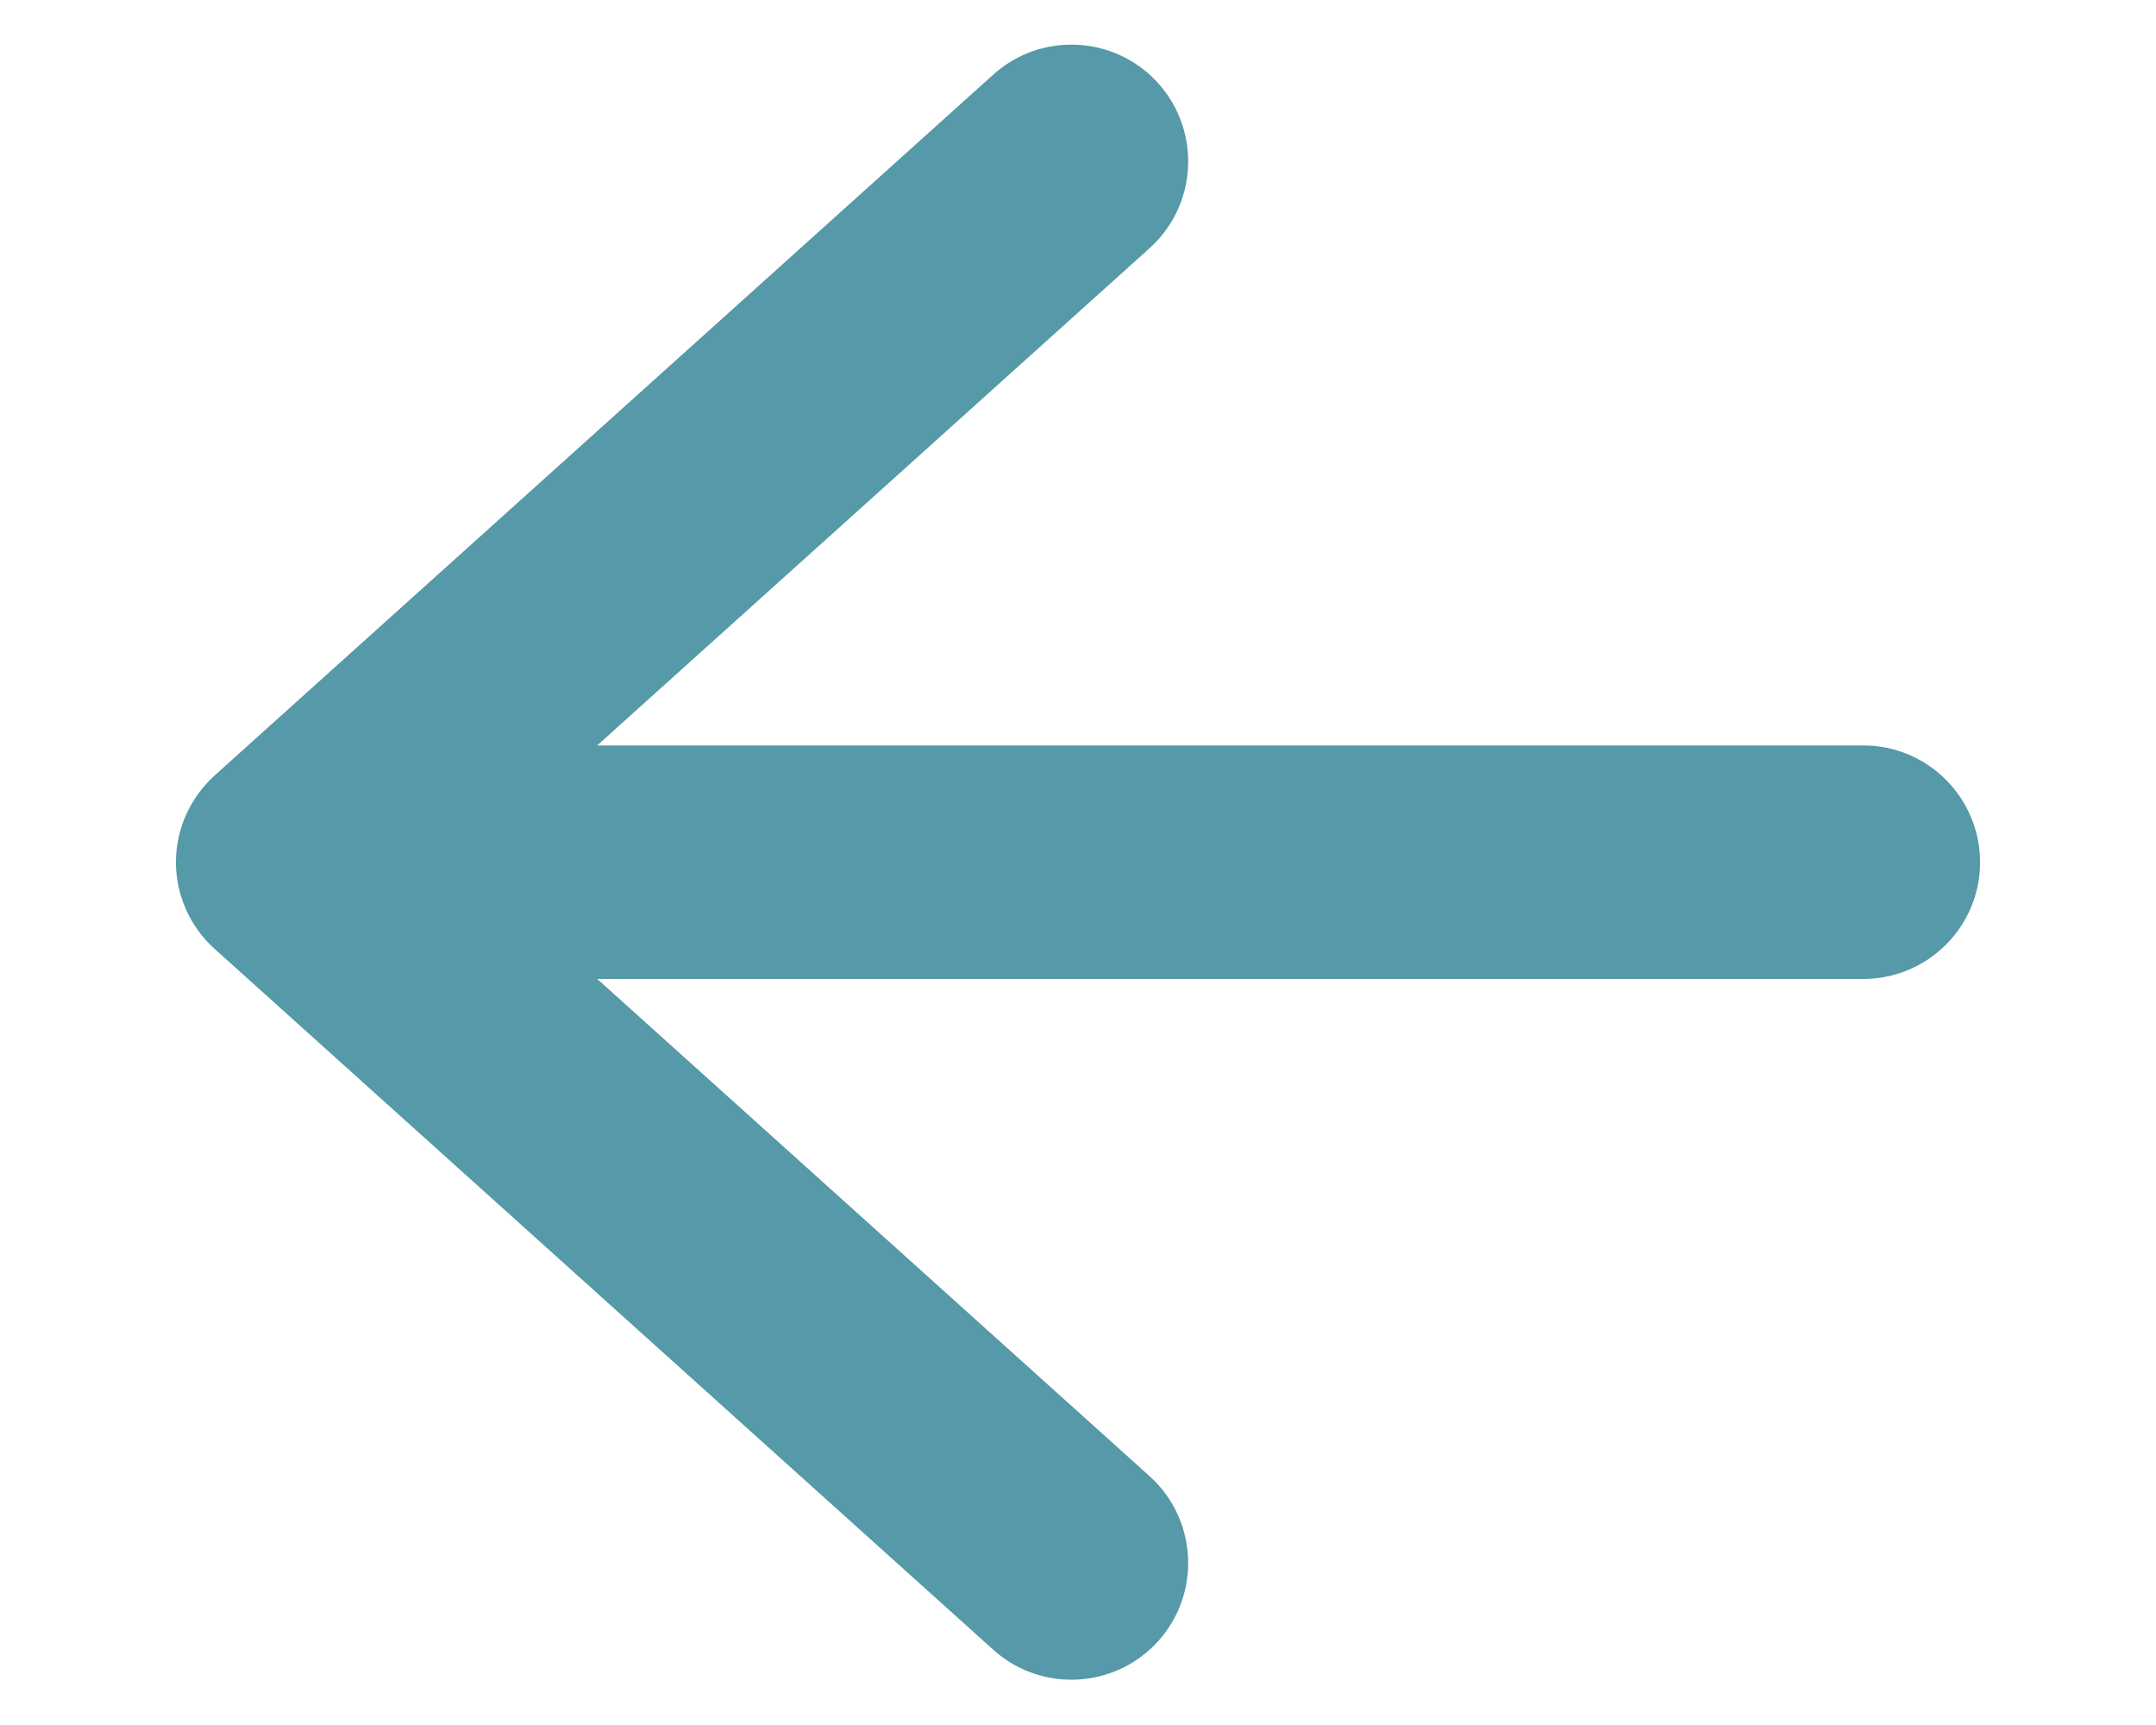 <svg width="10" height="8" viewBox="0 0 10 8" fill="none" xmlns="http://www.w3.org/2000/svg">
<path d="M5.332 1.151C5.554 0.951 5.572 0.609 5.372 0.386C5.172 0.164 4.829 0.146 4.607 0.346L0.996 3.596C0.882 3.699 0.816 3.845 0.816 3.999C0.816 4.152 0.882 4.299 0.996 4.401L4.607 7.651C4.829 7.851 5.172 7.833 5.372 7.611C5.572 7.389 5.554 7.046 5.332 6.846L2.77 4.54H8.642C8.941 4.54 9.184 4.298 9.184 3.999C9.184 3.7 8.941 3.457 8.642 3.457H2.77L5.332 1.151Z" fill="#5699A8"/>
</svg>
